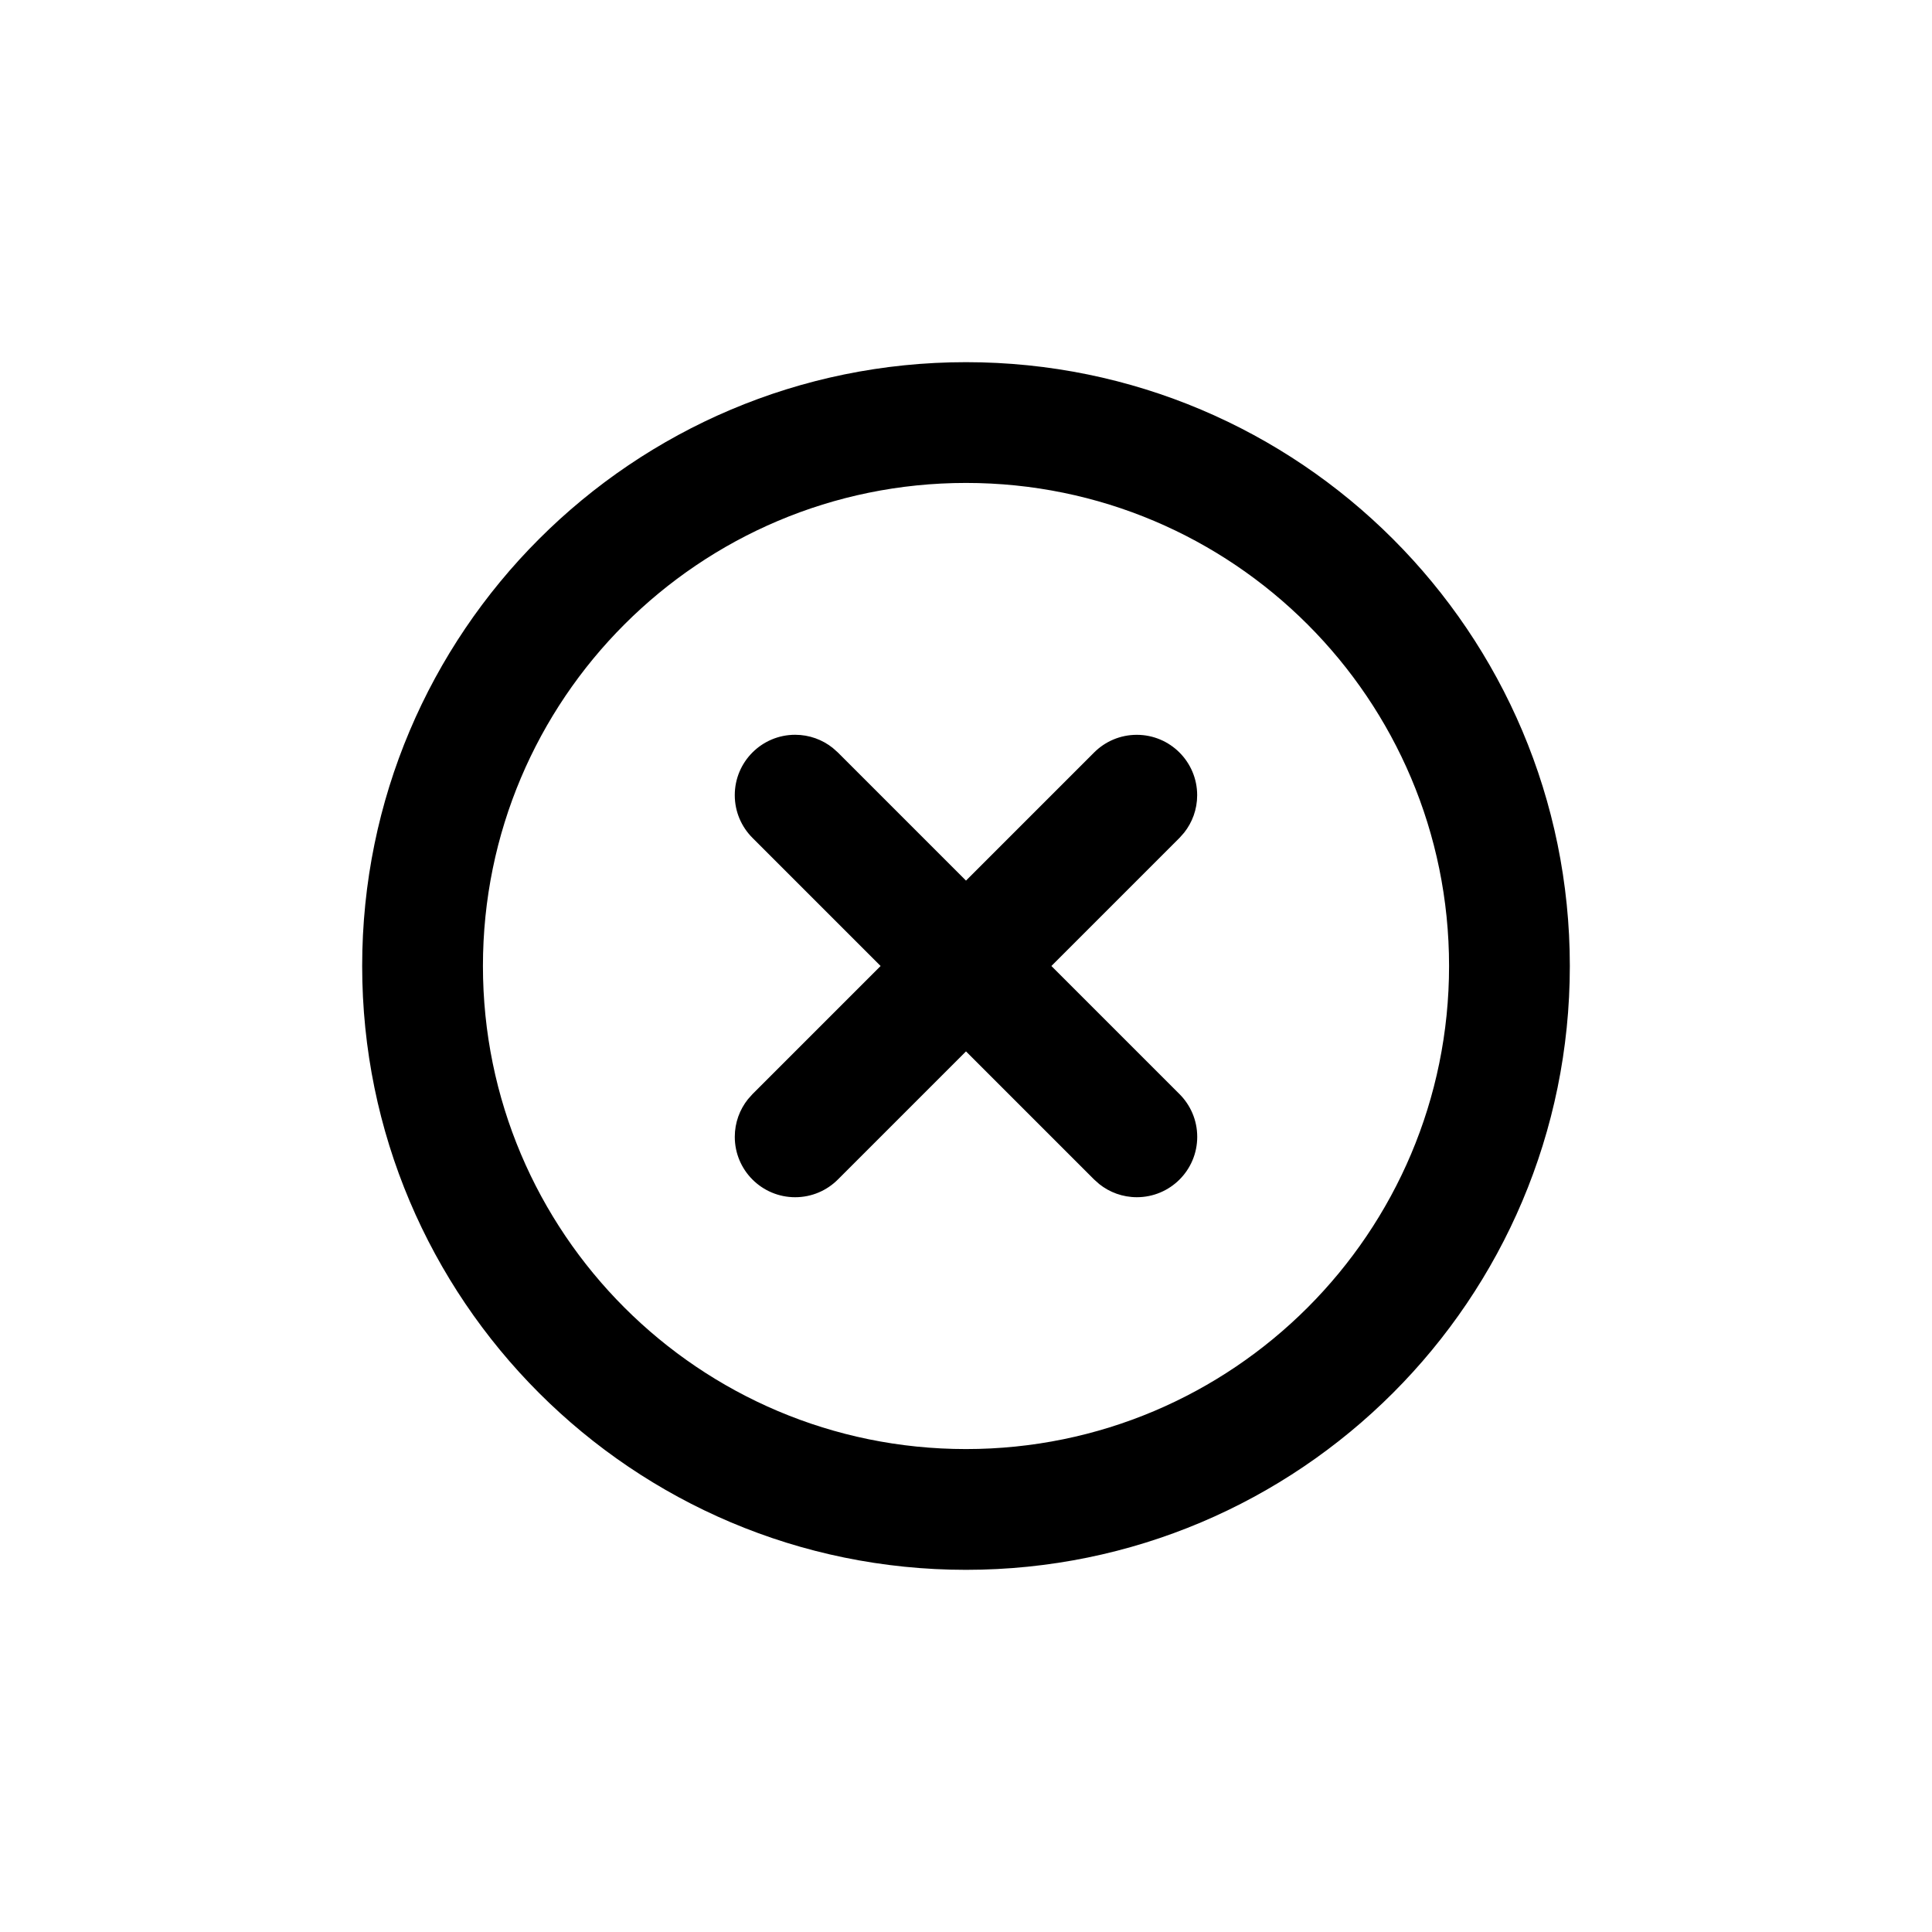 <!-- Generated by IcoMoon.io -->
<svg version="1.1" xmlns="http://www.w3.org/2000/svg" width="1024" height="1024" viewBox="0 0 1024 1024">
<title></title>
<g id="icomoon-ignore">
</g>
<path fill="#000" d="M738.304 285.696c57.916 57.916 93.738 137.927 93.738 226.304 0 176.754-143.288 320.042-320.042 320.042-88.377 0-168.388-35.822-226.304-93.738v0c-57.916-57.916-93.738-137.927-93.738-226.304 0-176.754 143.288-320.042 320.042-320.042 88.377 0 168.388 35.822 226.304 93.738v0zM693.043 330.957c-46.333-46.333-110.341-74.991-181.043-74.991-141.404 0-256.034 114.63-256.034 256.034 0 70.702 28.658 134.71 74.991 181.043v0c46.333 46.333 110.341 74.991 181.043 74.991 141.404 0 256.034-114.63 256.034-256.034 0-70.702-28.658-134.71-74.991-181.043v0zM625.152 398.848c5.791 5.791 9.373 13.791 9.373 22.628 0 7.537-2.606 14.465-6.965 19.933l0.050-0.065-2.458 2.765-67.891 67.891 67.891 67.891c5.809 5.794 9.403 13.806 9.403 22.658 0 17.673-14.327 32-32 32-7.551 0-14.491-2.615-19.963-6.989l0.064 0.049-2.765-2.458-67.891-67.891-67.891 67.891c-5.794 5.809-13.806 9.403-22.658 9.403-17.673 0-32-14.327-32-32 0-7.551 2.615-14.491 6.989-19.963l-0.049 0.064 2.458-2.765 67.891-67.891-67.891-67.891c-5.809-5.794-9.403-13.806-9.403-22.658 0-17.673 14.327-32 32-32 7.551 0 14.491 2.615 19.963 6.989l-0.064-0.049 2.765 2.458 67.891 67.891 67.891-67.891c5.791-5.793 13.792-9.376 22.63-9.376s16.839 3.583 22.63 9.375v0z"></path>
</svg>
